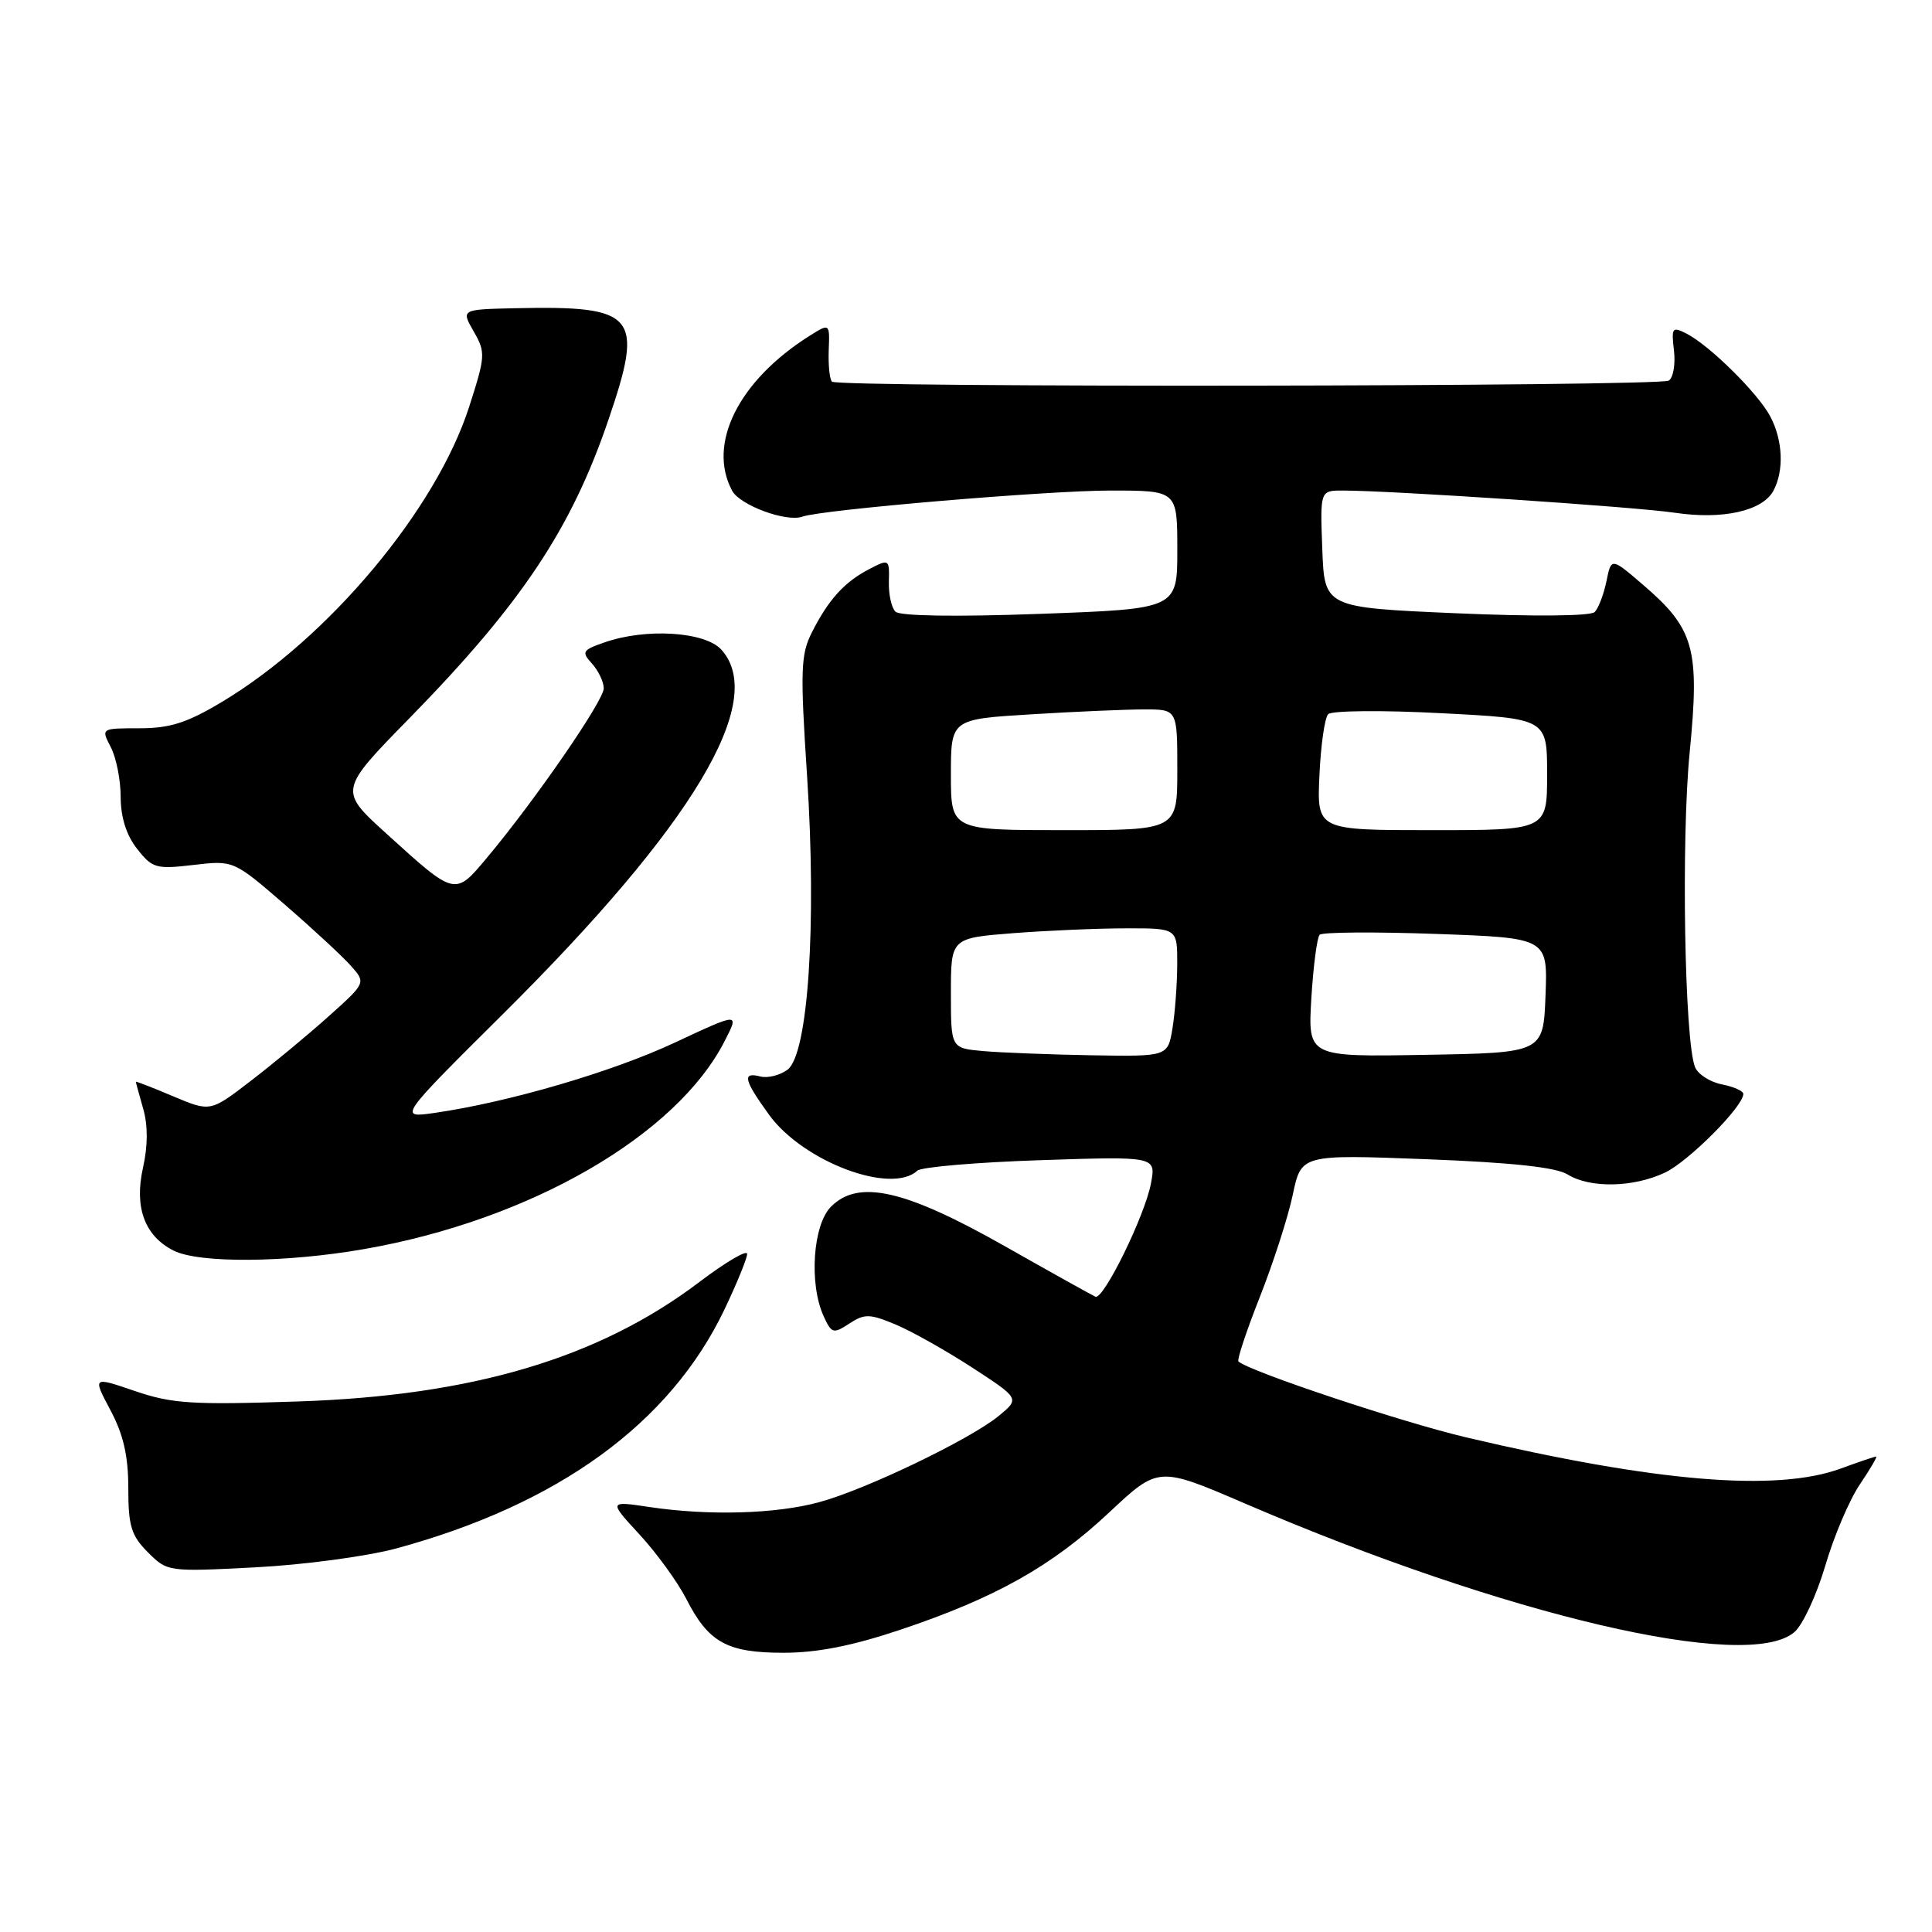 <?xml version="1.0" encoding="UTF-8" standalone="no"?>
<!DOCTYPE svg PUBLIC "-//W3C//DTD SVG 1.1//EN" "http://www.w3.org/Graphics/SVG/1.1/DTD/svg11.dtd" >
<svg xmlns="http://www.w3.org/2000/svg" xmlns:xlink="http://www.w3.org/1999/xlink" version="1.1" viewBox="0 0 256 256">
 <g >
 <path fill="currentColor"
d=" M 119.30 215.95 C 131.89 211.73 139.36 207.54 146.98 200.40 C 153.50 194.29 153.50 194.29 164.98 199.23 C 199.55 214.10 231.65 221.60 237.78 216.25 C 238.89 215.29 240.72 211.32 241.87 207.43 C 243.01 203.54 245.07 198.70 246.45 196.68 C 247.82 194.65 248.78 193.00 248.60 193.00 C 248.41 193.00 246.28 193.72 243.88 194.60 C 235.38 197.71 219.37 196.37 194.28 190.46 C 185.80 188.47 165.53 181.71 164.10 180.40 C 163.88 180.20 165.16 176.35 166.94 171.84 C 168.72 167.33 170.68 161.25 171.30 158.31 C 172.42 152.97 172.42 152.97 188.96 153.60 C 200.35 154.04 206.19 154.67 207.71 155.62 C 210.69 157.47 216.43 157.36 220.63 155.37 C 223.76 153.88 231.00 146.61 231.00 144.95 C 231.00 144.56 229.71 143.99 228.13 143.68 C 226.55 143.36 224.95 142.32 224.59 141.37 C 223.20 137.76 222.76 111.19 223.89 99.70 C 225.24 85.90 224.52 83.31 217.62 77.41 C 213.50 73.88 213.50 73.88 212.86 77.03 C 212.50 78.77 211.80 80.60 211.30 81.10 C 210.76 81.64 203.28 81.71 192.94 81.26 C 175.50 80.50 175.50 80.50 175.21 72.75 C 174.92 65.00 174.92 65.00 177.92 65.00 C 184.34 65.00 216.78 67.17 221.91 67.94 C 228.26 68.89 233.55 67.71 234.99 65.02 C 236.41 62.36 236.25 58.37 234.58 55.20 C 232.98 52.14 226.53 45.76 223.46 44.20 C 221.58 43.24 221.45 43.41 221.81 46.46 C 222.02 48.28 221.71 50.06 221.12 50.43 C 219.82 51.23 111.04 51.37 110.24 50.57 C 109.93 50.26 109.74 48.39 109.81 46.41 C 109.95 42.81 109.95 42.81 107.22 44.53 C 97.85 50.47 93.69 58.82 97.01 65.02 C 98.04 66.95 104.20 69.22 106.32 68.46 C 108.89 67.53 138.82 65.00 147.14 65.00 C 156.00 65.00 156.00 65.00 156.00 72.84 C 156.00 80.68 156.00 80.68 137.80 81.34 C 126.64 81.75 119.23 81.63 118.65 81.05 C 118.12 80.52 117.73 78.73 117.78 77.06 C 117.86 74.08 117.81 74.04 115.18 75.41 C 111.91 77.10 109.77 79.45 107.58 83.79 C 106.10 86.71 106.02 88.80 106.94 102.79 C 108.23 122.57 107.08 139.73 104.34 141.75 C 103.33 142.49 101.71 142.89 100.75 142.64 C 98.31 142.01 98.55 143.08 101.91 147.72 C 106.41 153.92 118.09 158.33 121.55 155.12 C 122.07 154.64 129.40 154.01 137.84 153.73 C 153.18 153.22 153.18 153.22 152.51 156.80 C 151.71 161.07 146.22 172.27 145.15 171.82 C 144.74 171.64 139.31 168.62 133.08 165.09 C 119.90 157.63 113.76 156.24 110.12 159.88 C 107.71 162.29 107.18 170.10 109.13 174.39 C 110.19 176.71 110.41 176.77 112.54 175.38 C 114.56 174.06 115.23 174.07 118.66 175.50 C 120.77 176.38 125.34 178.95 128.82 181.21 C 135.13 185.32 135.13 185.32 132.32 187.63 C 128.50 190.75 114.65 197.41 108.50 199.06 C 102.76 200.61 93.92 200.86 86.07 199.69 C 80.64 198.88 80.64 198.88 84.75 203.34 C 87.01 205.79 89.78 209.62 90.92 211.83 C 93.87 217.64 96.33 219.00 103.83 219.00 C 108.28 219.00 112.95 218.08 119.30 215.95 Z  M 52.50 205.18 C 74.03 199.33 88.81 188.57 96.00 173.50 C 97.65 170.04 99.00 166.73 99.00 166.15 C 99.00 165.56 96.15 167.24 92.66 169.88 C 79.35 179.96 62.60 184.94 39.50 185.70 C 25.47 186.17 22.81 186.00 17.88 184.32 C 12.27 182.40 12.27 182.40 14.63 186.85 C 16.35 190.08 17.00 192.91 17.00 197.19 C 17.00 202.21 17.39 203.48 19.60 205.69 C 22.18 208.27 22.27 208.28 33.85 207.68 C 40.26 207.35 48.65 206.22 52.50 205.18 Z  M 48.25 165.51 C 70.19 161.69 89.64 150.46 96.03 137.93 C 97.97 134.15 97.97 134.15 89.44 138.14 C 81.13 142.03 67.47 146.03 57.63 147.46 C 52.76 148.16 52.76 148.16 66.68 134.33 C 91.85 109.33 101.71 92.86 95.58 86.08 C 93.41 83.69 85.59 83.20 80.10 85.12 C 77.16 86.14 77.02 86.37 78.45 87.94 C 79.30 88.89 80.00 90.36 80.00 91.21 C 80.00 92.84 70.94 105.99 64.57 113.60 C 60.26 118.76 60.38 118.79 51.19 110.45 C 44.89 104.73 44.89 104.73 54.30 95.12 C 69.13 79.95 75.71 70.07 80.64 55.57 C 85.36 41.72 84.33 40.50 68.30 40.84 C 61.09 41.00 61.09 41.00 62.77 43.92 C 64.36 46.70 64.33 47.18 62.16 53.92 C 57.78 67.53 43.52 84.55 29.42 93.00 C 24.78 95.78 22.53 96.50 18.48 96.50 C 13.38 96.50 13.38 96.50 14.68 99.00 C 15.40 100.38 15.99 103.35 15.99 105.62 C 16.00 108.31 16.75 110.68 18.17 112.48 C 20.18 115.05 20.69 115.19 25.63 114.61 C 30.94 113.99 30.94 113.99 37.72 119.85 C 41.45 123.08 45.40 126.73 46.50 127.98 C 48.50 130.23 48.50 130.23 43.50 134.71 C 40.75 137.17 36.11 141.02 33.18 143.26 C 27.87 147.34 27.87 147.34 22.93 145.26 C 20.22 144.11 18.00 143.25 18.00 143.34 C 18.00 143.44 18.44 145.04 18.97 146.90 C 19.61 149.11 19.60 151.83 18.95 154.72 C 17.77 159.98 19.16 163.77 23.00 165.71 C 26.37 167.41 37.87 167.33 48.25 165.51 Z  M 130.25 139.27 C 126.00 138.89 126.00 138.89 126.00 131.59 C 126.00 124.30 126.00 124.30 134.25 123.65 C 138.79 123.30 145.54 123.01 149.25 123.01 C 156.00 123.00 156.00 123.00 155.99 127.75 C 155.98 130.36 155.70 134.19 155.36 136.25 C 154.74 140.00 154.74 140.00 144.62 139.83 C 139.05 139.73 132.59 139.48 130.25 139.27 Z  M 173.76 132.27 C 174.02 128.00 174.52 124.21 174.86 123.86 C 175.21 123.51 182.16 123.46 190.29 123.75 C 205.08 124.28 205.08 124.28 204.79 131.89 C 204.50 139.50 204.50 139.50 188.90 139.77 C 173.30 140.05 173.30 140.05 173.76 132.27 Z  M 126.00 102.65 C 126.00 95.30 126.00 95.30 136.66 94.65 C 142.52 94.29 149.27 94.00 151.66 94.00 C 156.00 94.00 156.00 94.00 156.00 102.00 C 156.00 110.00 156.00 110.00 141.00 110.00 C 126.00 110.00 126.00 110.00 126.00 102.65 Z  M 174.83 102.75 C 175.01 98.76 175.53 95.11 175.99 94.63 C 176.46 94.16 183.17 94.09 190.92 94.50 C 205.00 95.22 205.00 95.22 205.00 102.61 C 205.00 110.00 205.00 110.00 189.75 110.00 C 174.50 110.00 174.50 110.00 174.83 102.75 Z "/>
</g>
</svg>